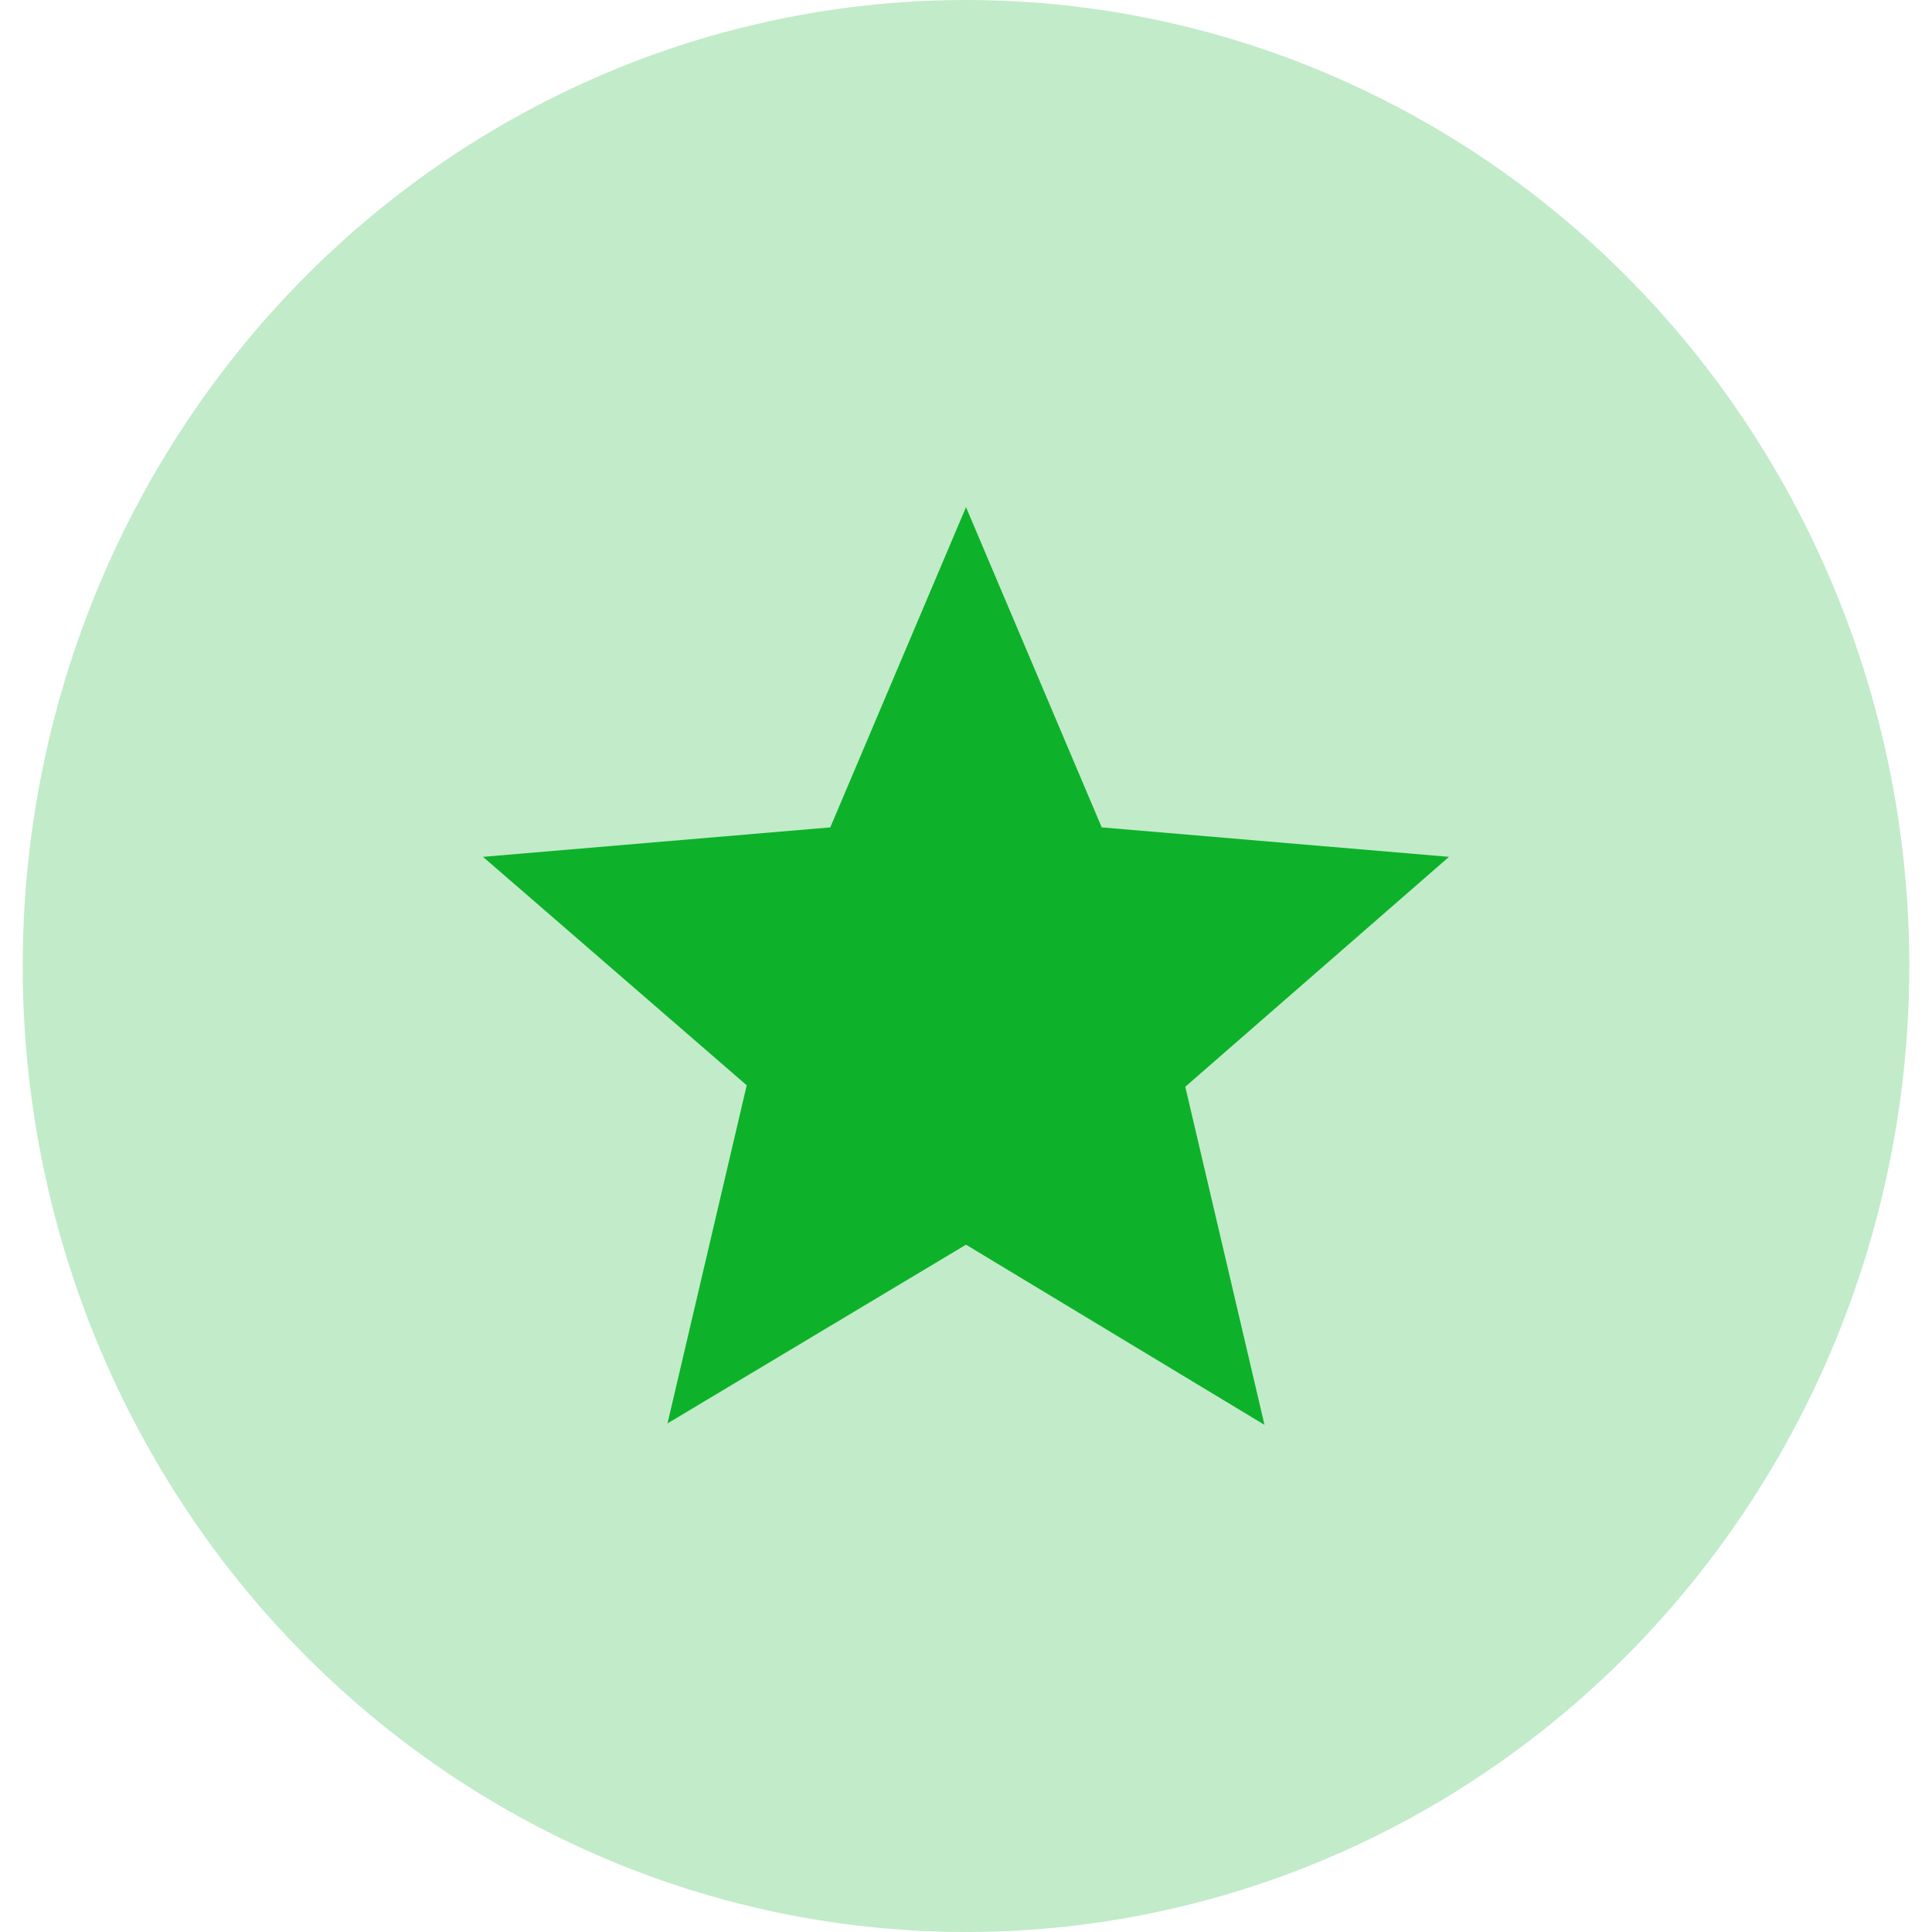 <svg xmlns="http://www.w3.org/2000/svg" viewBox="0 0 40 40"><defs><style>.cls-1,.cls-3{fill:#0db22a;}.cls-1{opacity:0.25;}.cls-2{fill:none;}</style></defs><title>icon__notification--star</title><g id="Layer_2" data-name="Layer 2"><ellipse class="cls-1" cx="20" cy="20" rx="19.53" ry="20"/><g id="Bounding_Boxes" data-name="Bounding Boxes"><path class="cls-2" d="M8,8H32V32H8Z"/><path class="cls-2" d="M8,8H32V32H8Z"/></g><g id="Outline"><path class="cls-3" d="M20,25.77l6.18,3.73-1.64-7L30,17.74l-7.19-.61L20,10.5l-2.81,6.63L10,17.74l5.46,4.73-1.64,7Z"/></g></g></svg>